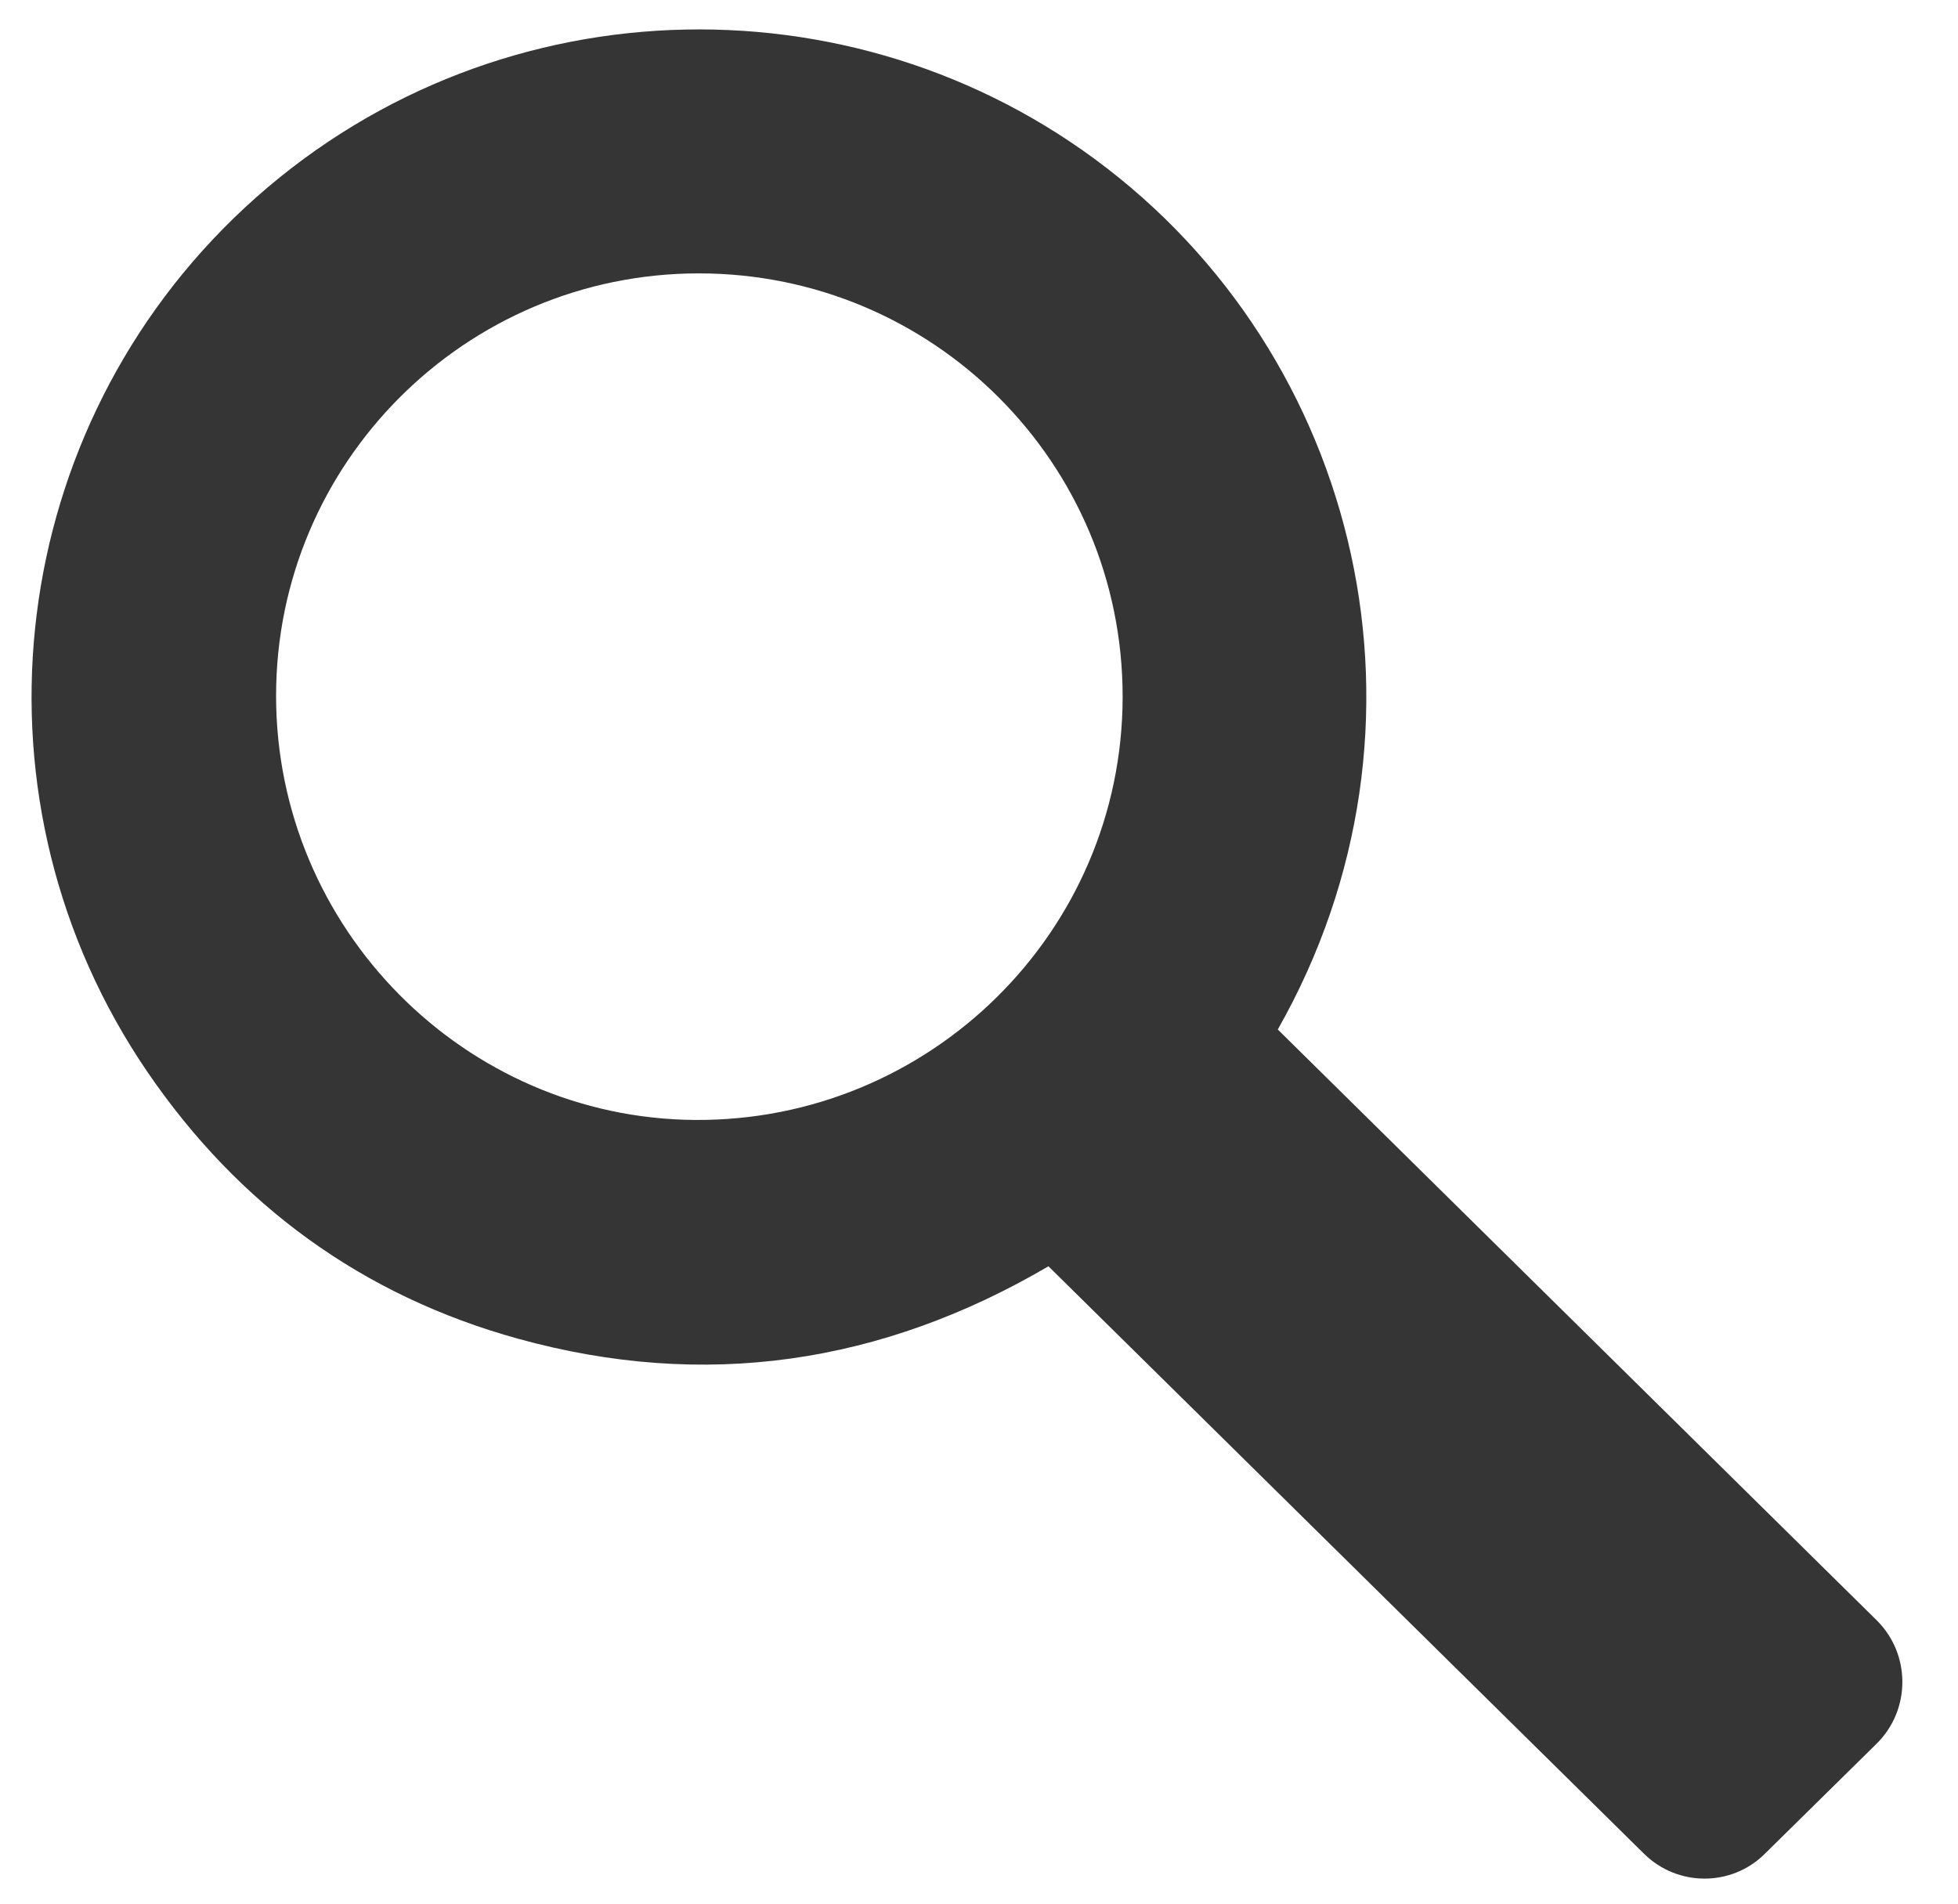 <?xml version="1.0" encoding="utf-8"?>
<!-- Generator: Adobe Illustrator 19.0.0, SVG Export Plug-In . SVG Version: 6.00 Build 0)  -->
<svg version="1.1" id="Layer_1" xmlns="http://www.w3.org/2000/svg" xmlns:xlink="http://www.w3.org/1999/xlink" x="0px" y="0px"
	 viewBox="0 0 578 562" style="enable-background:new 0 0 578 562;" xml:space="preserve">
<style type="text/css">
	.st0{fill:#353535;}
	.st1{fill:none;}
</style>
<path class="st0" d="M485.3,547.2C426.6,489.3,368,431.5,309.5,373.8c-49.3,28.9-101.5,36.6-156.5,21.4
	c-46-12.7-82.6-39.4-109.5-78.8c-54.1-79.3-42.8-185.6,25.5-252C139.3-3.8,247-9.1,323.1,46.9c78.9,58,104.9,167.5,54.1,257
	c58.8,58,117.7,116.1,176.8,174.4c10.1,10,10.1,26.4,0,36.4l-33,32.5C511.2,557,495.2,557,485.3,547.2z M81.5,205.4
	c0,68.7,55.7,124.7,123.6,125.2c69.3,0.5,126.2-55.4,126.3-124.8c0.1-69.1-55.9-125.1-125.1-125.1C137.4,80.7,81.5,136.6,81.5,205.4
	z"/>
<path class="st1" d="M81.5,205.4c0-68.8,55.9-124.8,124.8-124.8c69.1,0,125.2,56.1,125.1,125.1c-0.1,69.5-57,125.3-126.3,124.8
	C137.2,330.1,81.5,274.1,81.5,205.4z"/>
</svg>
